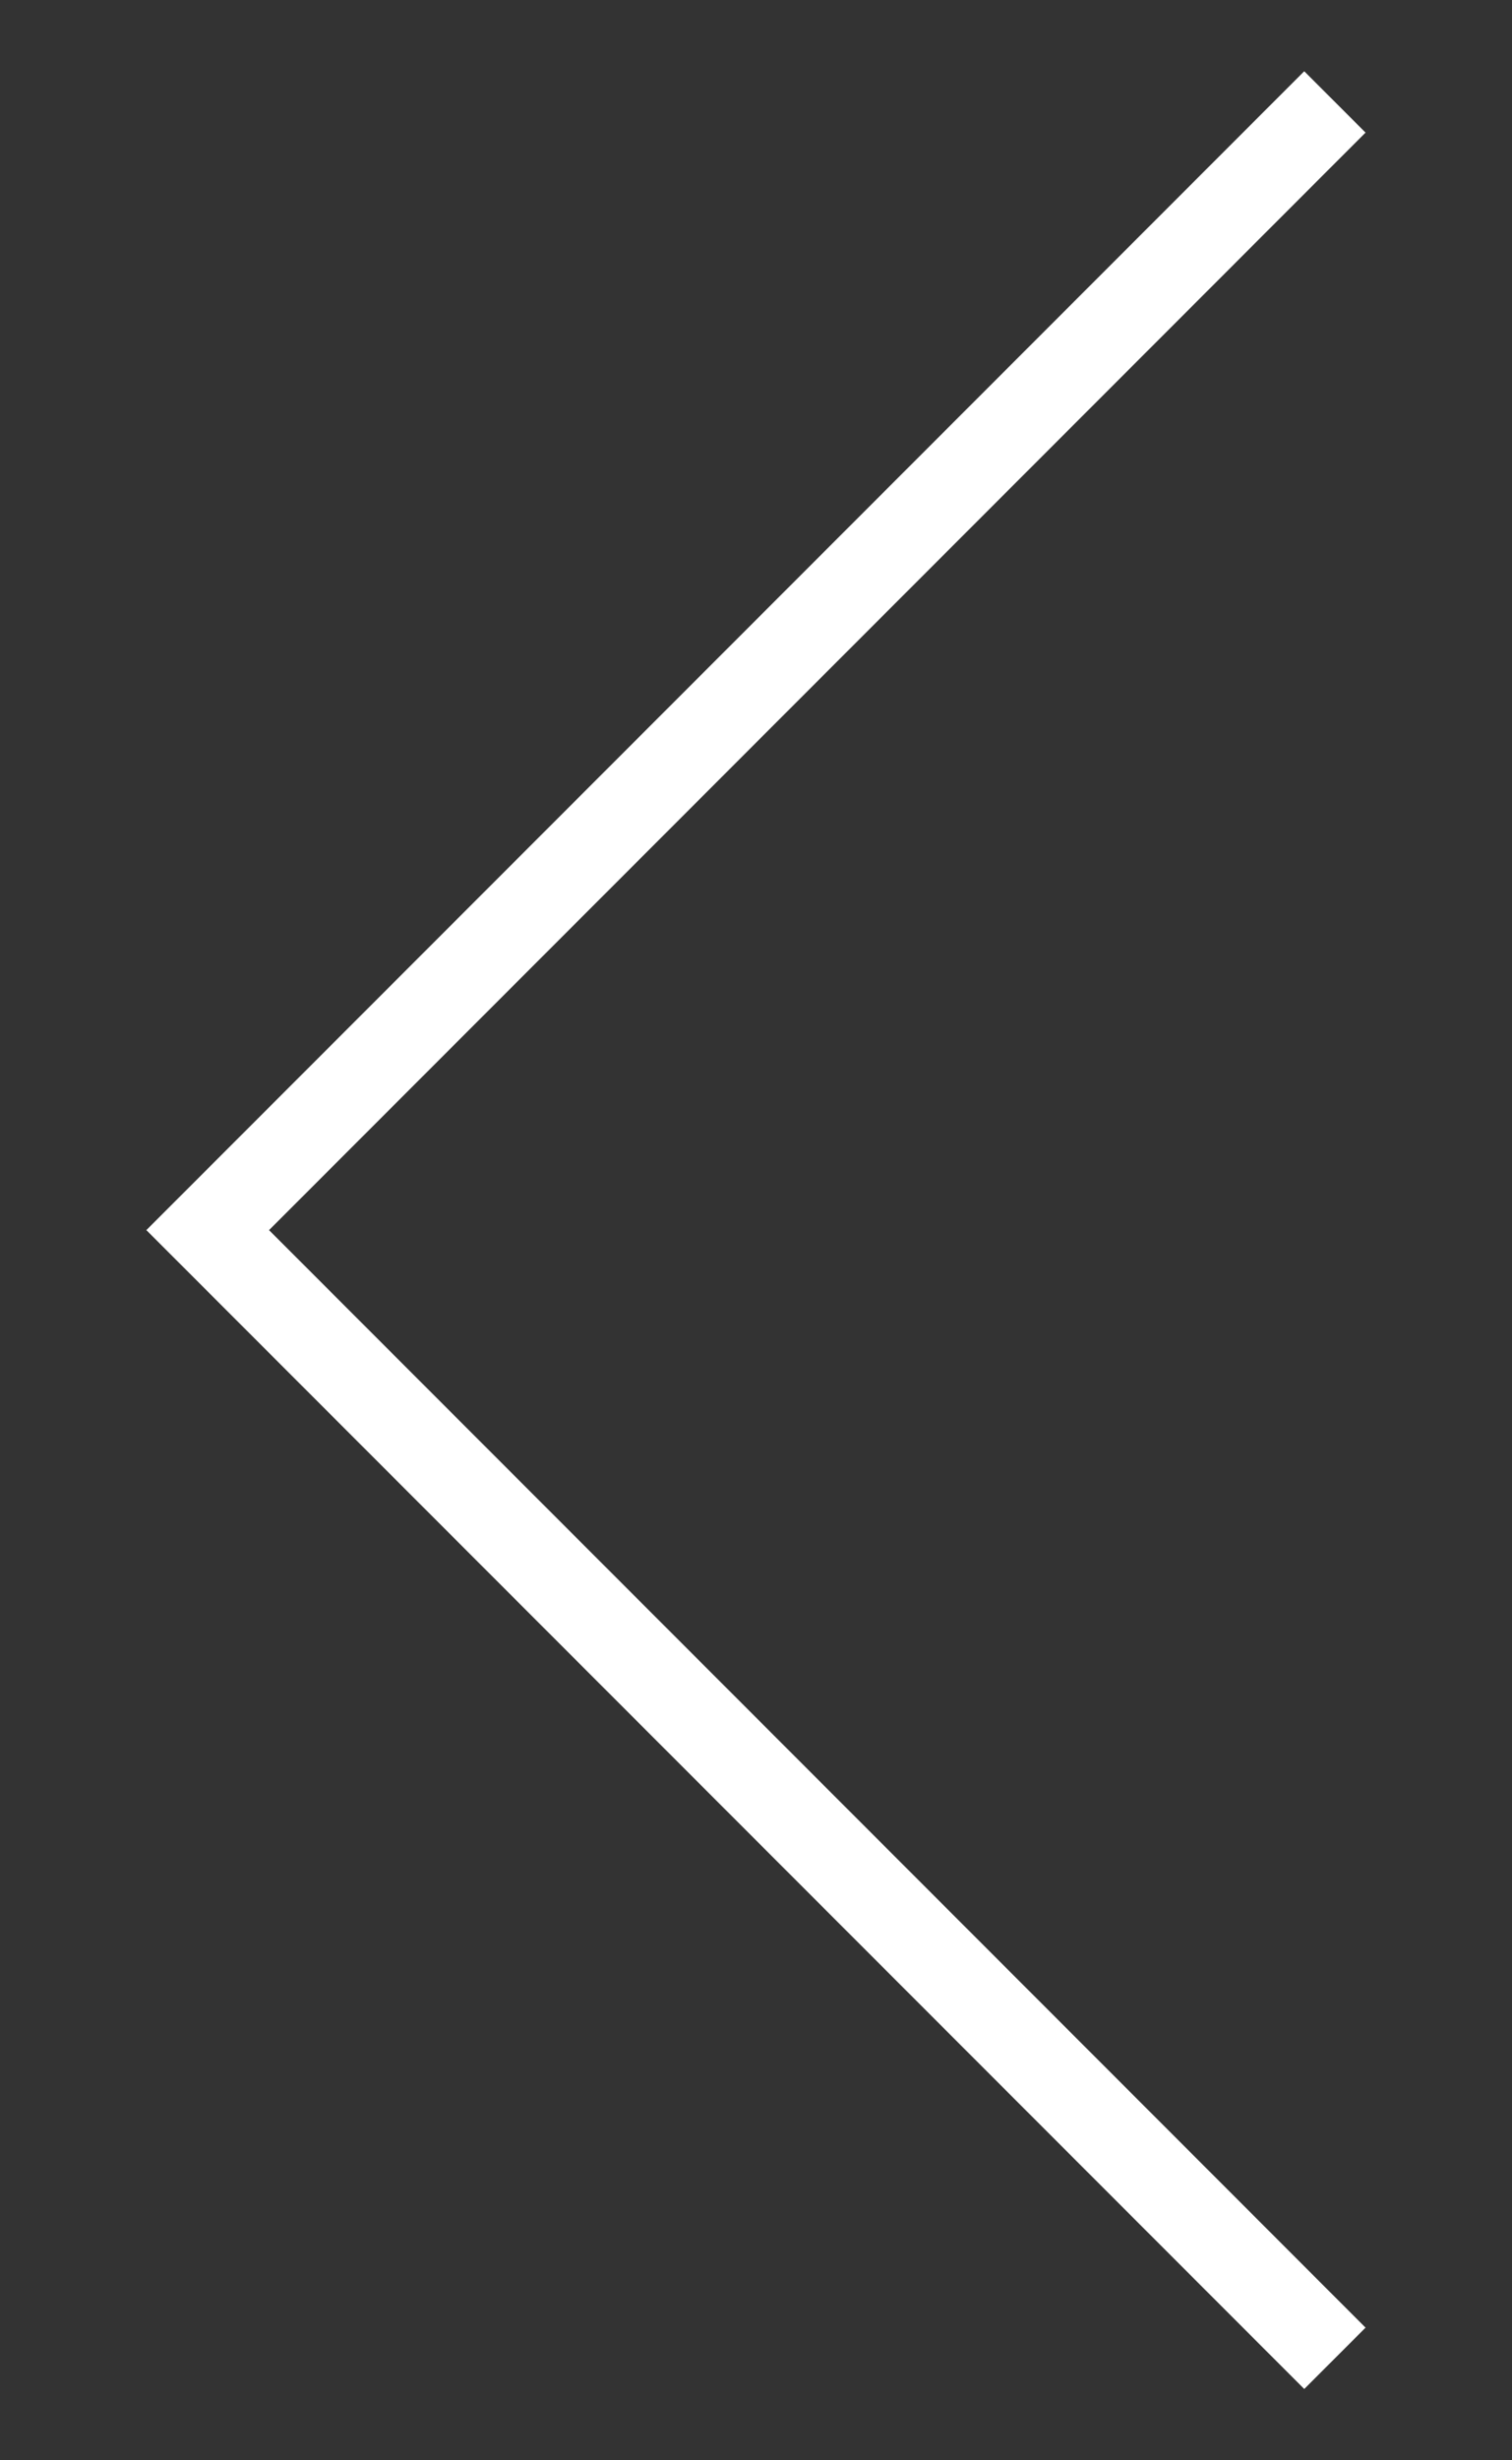 <?xml version="1.0" encoding="utf-8"?>
<!-- Generator: Adobe Illustrator 16.0.0, SVG Export Plug-In . SVG Version: 6.00 Build 0)  -->
<!DOCTYPE svg PUBLIC "-//W3C//DTD SVG 1.1//EN" "http://www.w3.org/Graphics/SVG/1.1/DTD/svg11.dtd">
<svg version="1.1" id="圖層_1" xmlns="http://www.w3.org/2000/svg" xmlns:xlink="http://www.w3.org/1999/xlink" x="0px" y="0px"
	 width="17.438px" height="28.35px" viewBox="0 0 17.438 28.35" enable-background="new 0 0 17.438 28.35" xml:space="preserve">
<rect x="0" y="0" width="17.438" height="28.35" fill="#333333" stroke="none"/>
<polygon fill="#FFFFFF" points="15.042,27.529 1.688,14.175 15.042,0.821 15.749,1.528 3.103,14.175 15.749,26.822 "/>
</svg>
